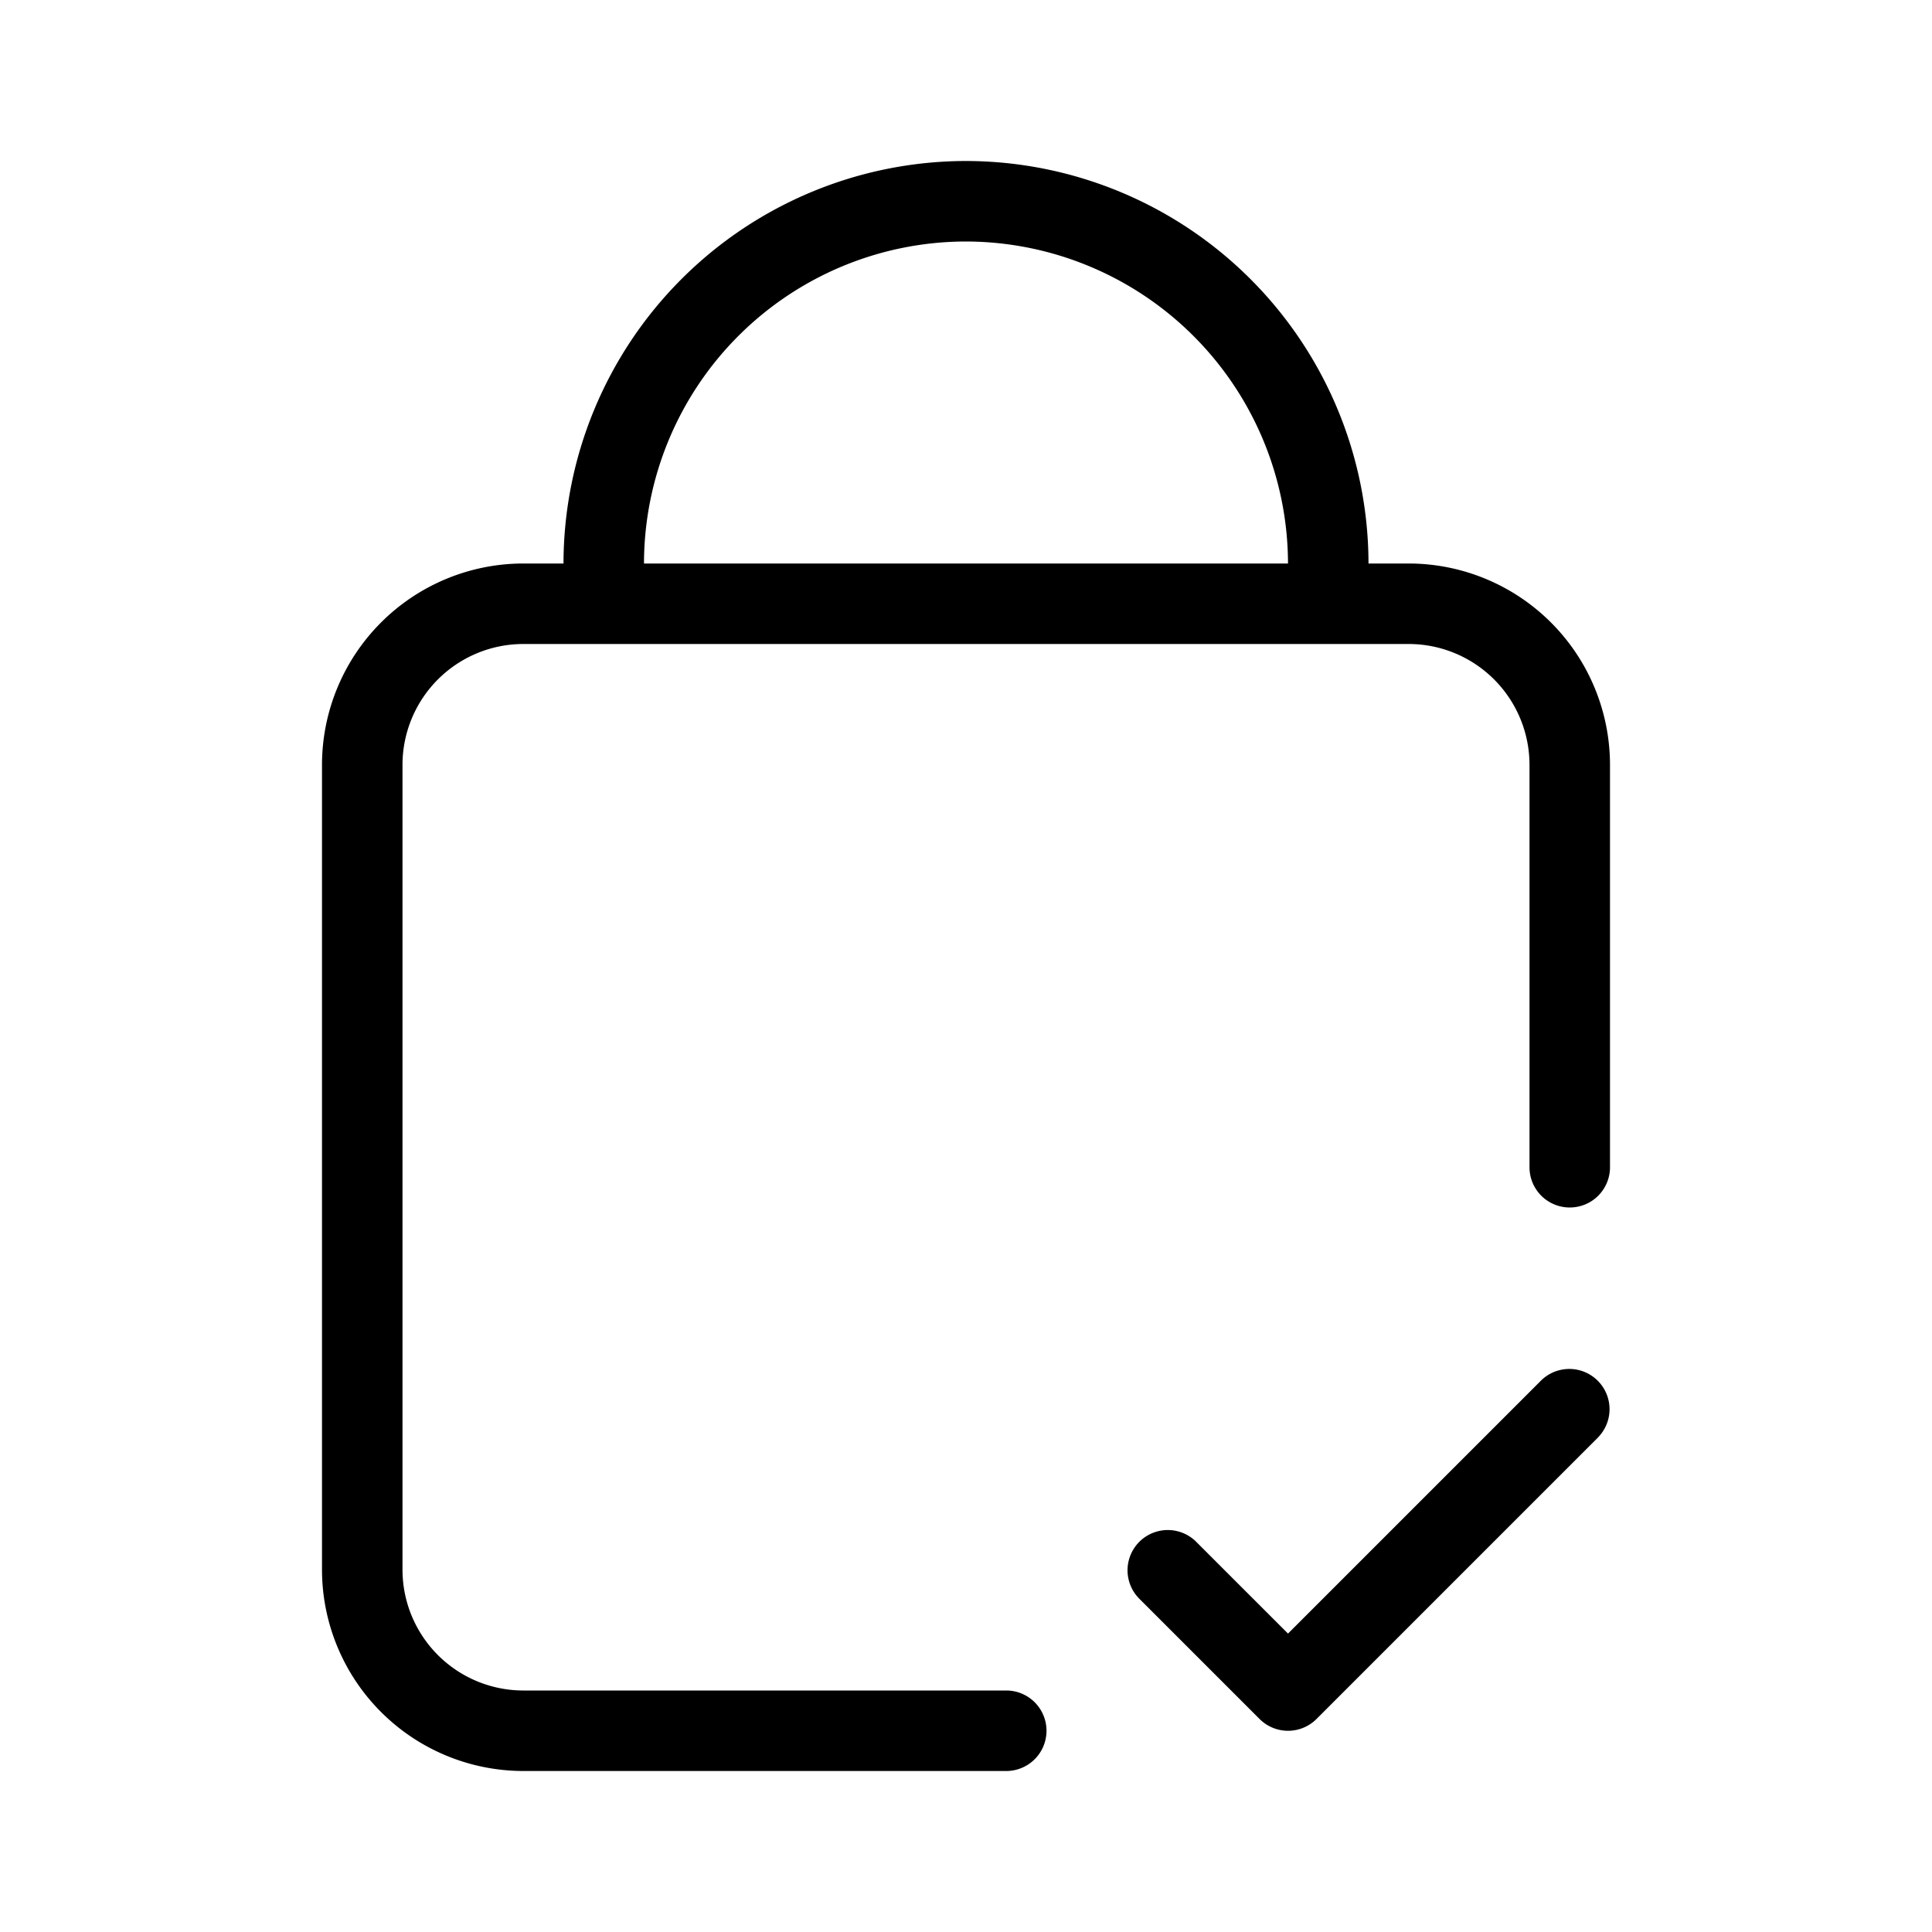 <?xml version="1.0" ?>


<svg fill="#000000" width="800px" height="800px" viewBox="0 0 24 24" xmlns="http://www.w3.org/2000/svg">

<g id="bag-check">

<path d="M17.5,7H17a5.007,5.007,0,0,0-5-5A5.006,5.006,0,0,0,7,7H6.5A2.503,2.503,0,0,0,4,9.5v10A2.503,2.503,0,0,0,6.5,22h6a.5.5,0,0,0,0-1h-6A1.502,1.502,0,0,1,5,19.5V9.5A1.502,1.502,0,0,1,6.5,8h11A1.502,1.502,0,0,1,19,9.5v5a.5.5,0,0,0,1,0v-5A2.503,2.503,0,0,0,17.5,7ZM12,3a4.008,4.008,0,0,1,4,4H8A4.004,4.004,0,0,1,12,3Z"/>

<path d="M19.854,17.854l-3.5,3.5a.5.5,0,0,1-.707,0l-1.5-1.5a.5.5,0,0,1,.707-.707L16,20.293l3.147-3.147a.5.5,0,0,1,.707.707Z"/>

</g>

</svg>